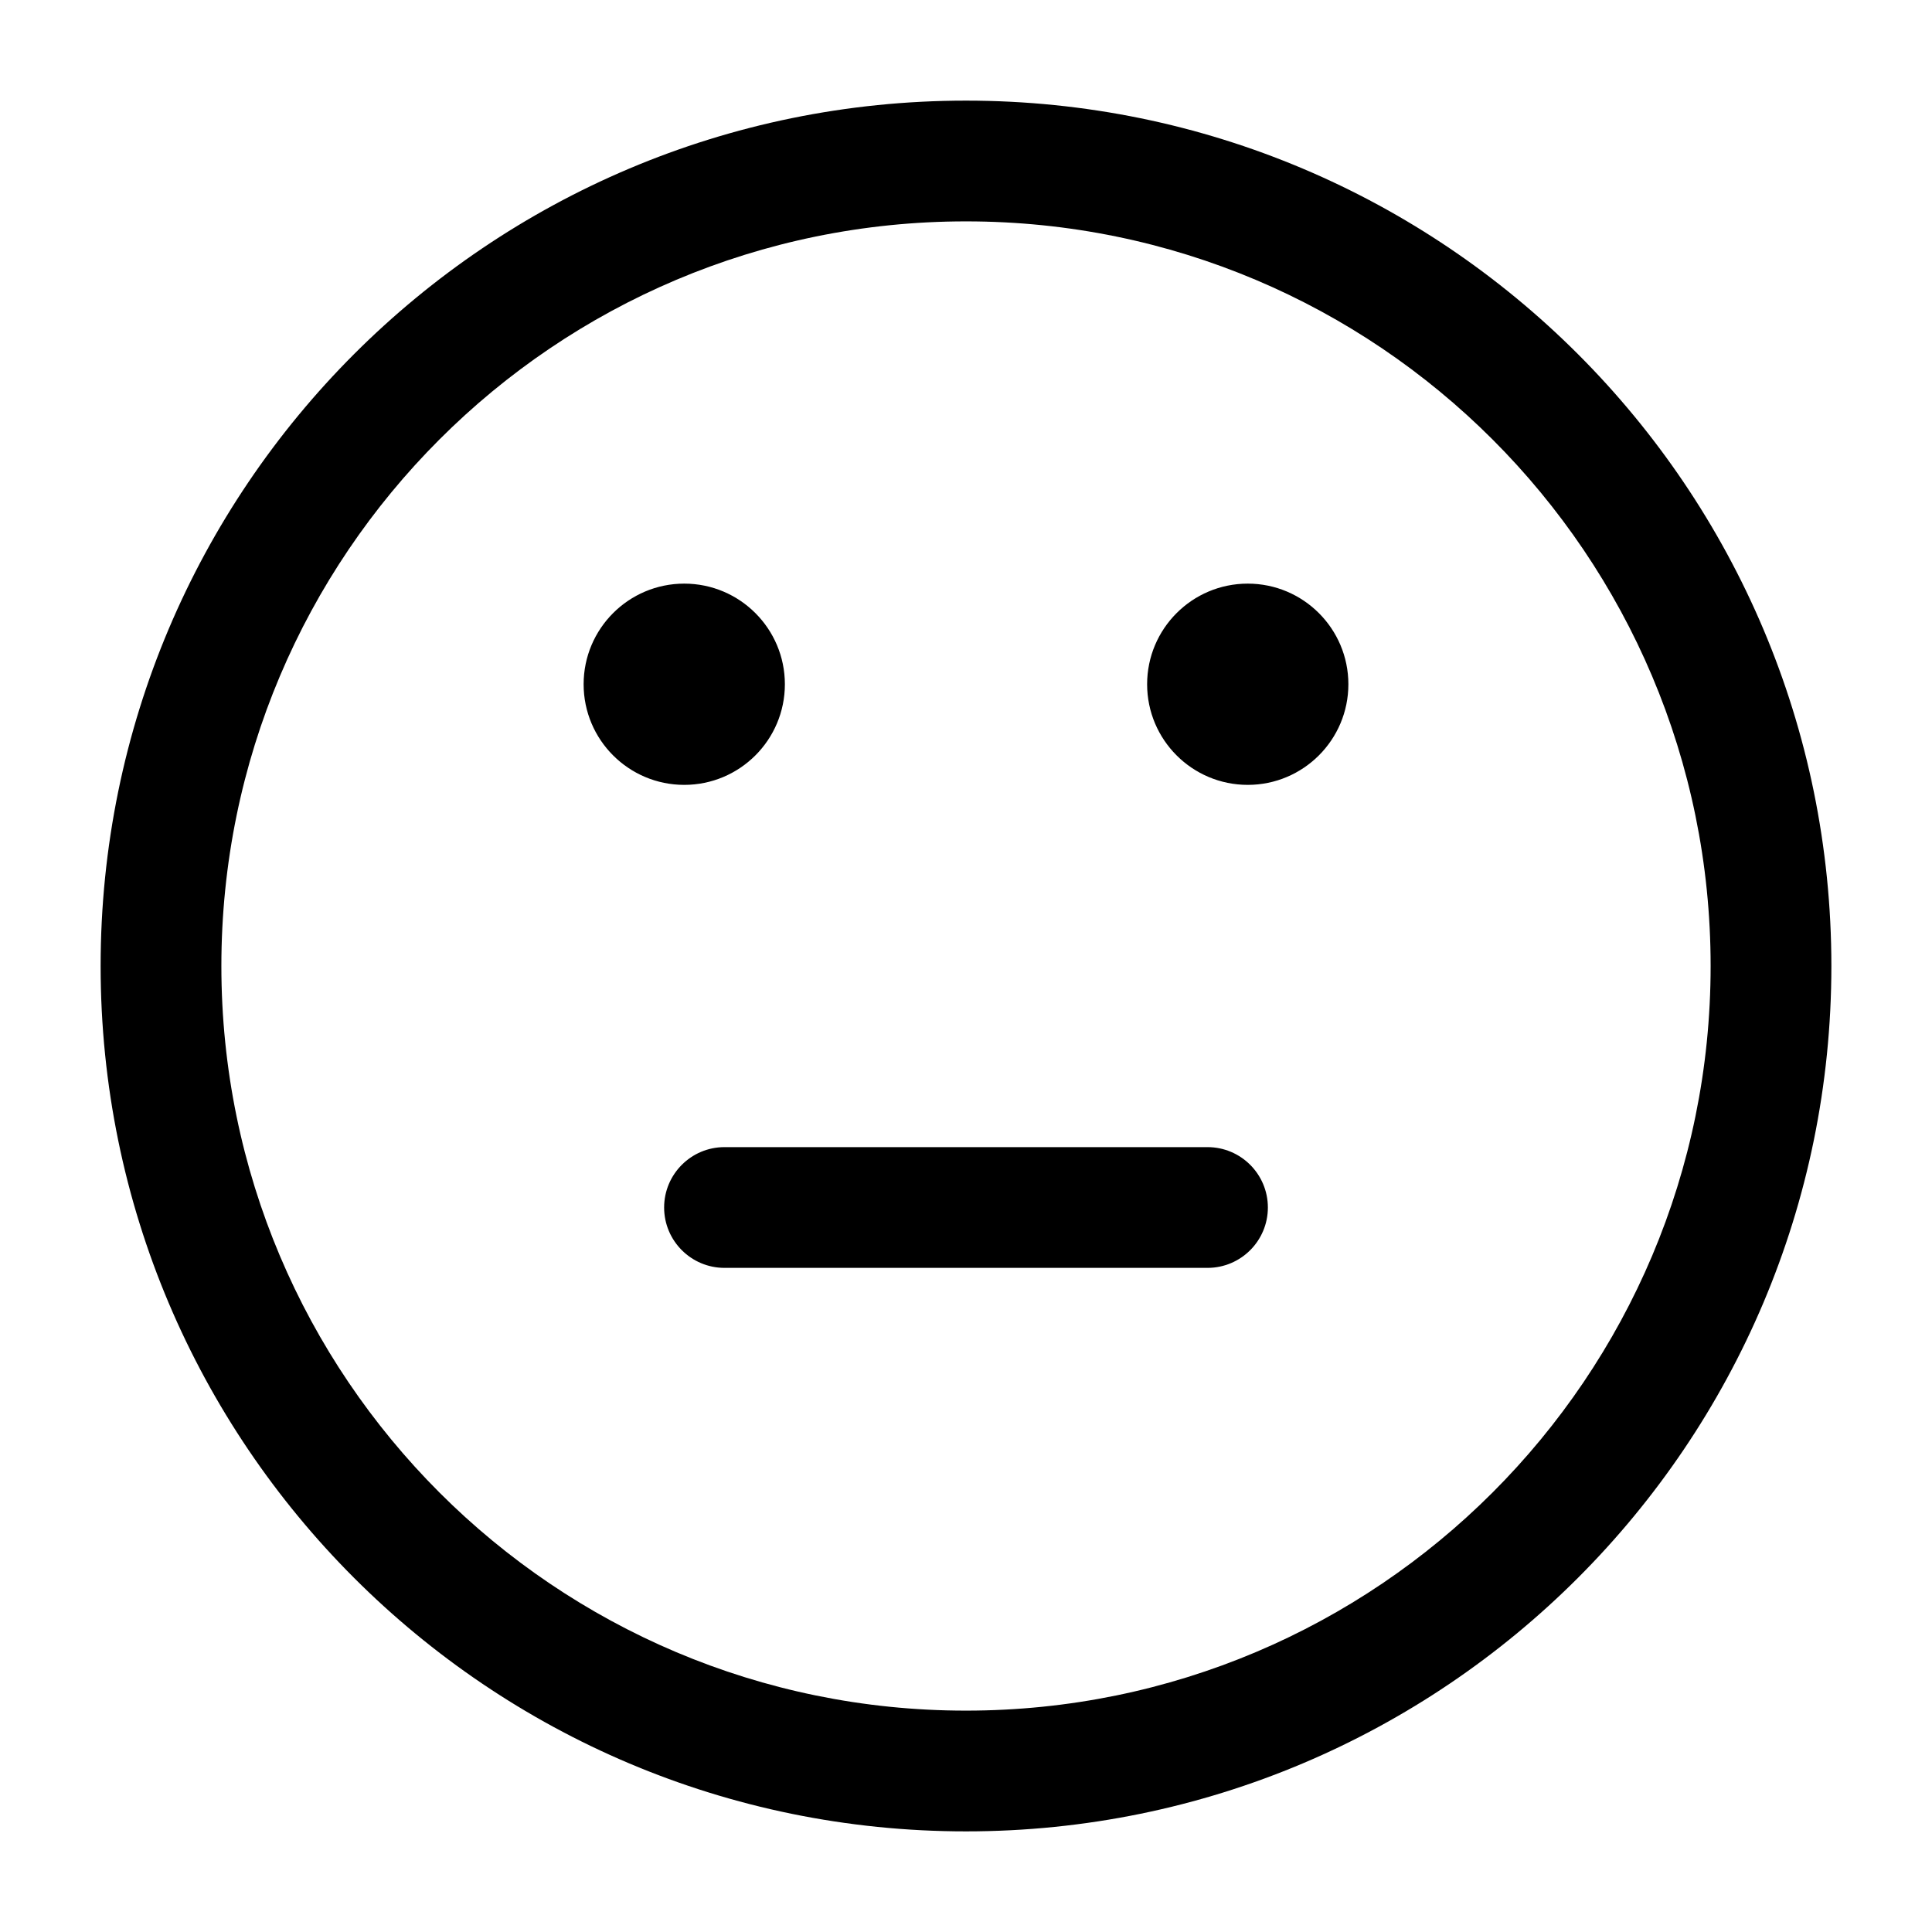 <svg width="24" height="24" viewBox="0 0 24 24" fill="none" xmlns="http://www.w3.org/2000/svg">
<g id="emoji-quite">
<g clip-path="url(#clip0_232_6962)">
<g id="Weight=Dynamic">
<g id="Vector">
<path d="M8.5 9C8.224 9 8 8.776 8 8.5C8 8.224 8.224 8 8.5 8C8.776 8 9 8.224 9 8.5C9 8.776 8.776 9 8.5 9Z" fill="black"/>
<path d="M15.5 9C15.224 9 15 8.776 15 8.5C15 8.224 15.224 8 15.5 8C15.776 8 16 8.224 16 8.5C16 8.776 15.776 9 15.5 9Z" fill="black"/>
</g>
<path id="Vector (Stroke)" fill-rule="evenodd" clip-rule="evenodd" d="M12 2.75C6.891 2.75 2.75 6.891 2.75 12C2.75 17.109 6.891 21.25 12 21.25C17.109 21.25 21.25 17.109 21.25 12C21.25 6.891 17.109 2.75 12 2.75ZM1.25 12C1.25 6.063 6.063 1.25 12 1.25C17.937 1.25 22.75 6.063 22.75 12C22.75 17.937 17.937 22.75 12 22.75C6.063 22.75 1.25 17.937 1.25 12ZM7.25 8.5C7.25 7.81 7.81 7.25 8.5 7.25C9.19 7.25 9.75 7.81 9.75 8.5C9.75 9.19 9.19 9.75 8.5 9.75C7.81 9.75 7.25 9.19 7.25 8.5ZM8.5 8.75C8.638 8.75 8.75 8.638 8.75 8.5C8.75 8.362 8.638 8.25 8.5 8.25C8.362 8.25 8.25 8.362 8.25 8.5C8.25 8.638 8.362 8.75 8.5 8.75ZM14.25 8.5C14.25 7.81 14.81 7.25 15.5 7.25C16.19 7.25 16.75 7.81 16.75 8.5C16.75 9.19 16.19 9.75 15.5 9.75C14.81 9.75 14.25 9.19 14.25 8.5ZM15.5 8.75C15.638 8.75 15.75 8.638 15.75 8.5C15.75 8.362 15.638 8.25 15.5 8.25C15.362 8.25 15.25 8.362 15.25 8.5C15.25 8.638 15.362 8.75 15.5 8.75ZM8.25 15C8.25 14.586 8.586 14.25 9 14.25H15C15.414 14.25 15.75 14.586 15.75 15C15.75 15.414 15.414 15.75 15 15.75H9C8.586 15.75 8.25 15.414 8.25 15Z" fill="black"/>
</g>
</g>
</g>
<defs>
<clipPath id="clip0_232_6962">
<rect width="24" height="24" rx="5" fill="white"/>
</clipPath>
</defs>
</svg>
